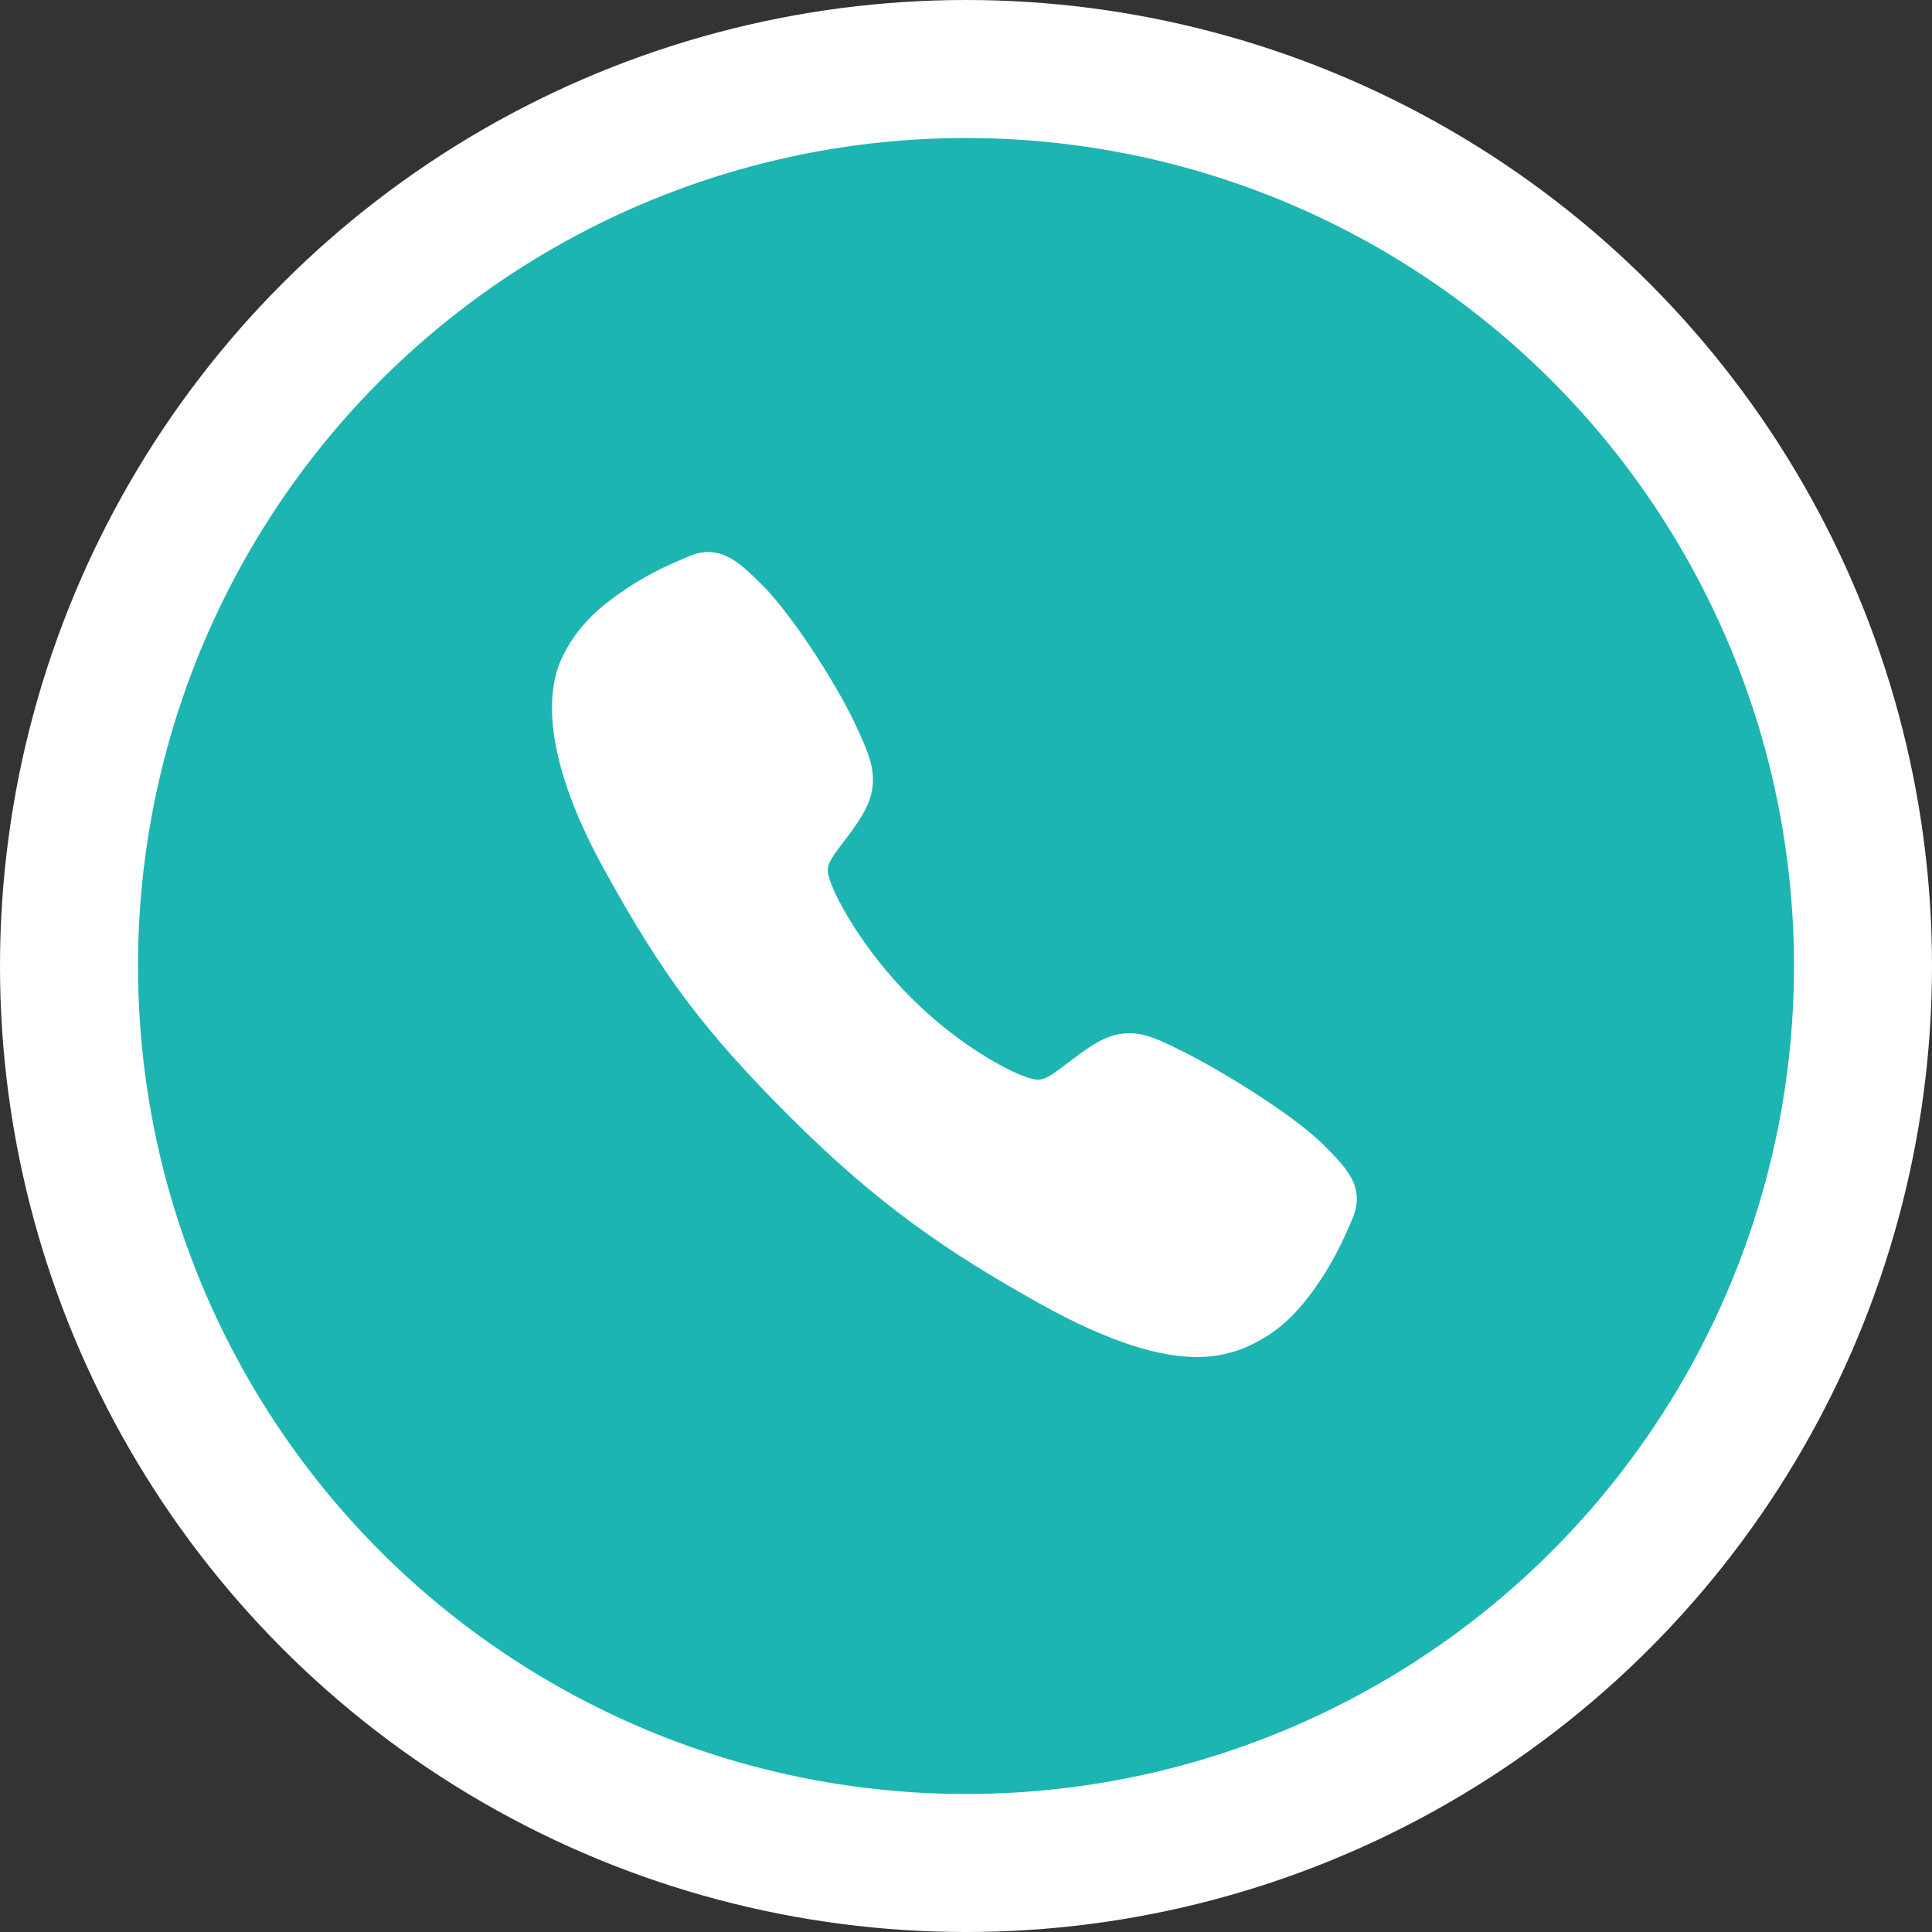 <svg width="42" height="42" viewBox="0 0 42 42" fill="none" xmlns="http://www.w3.org/2000/svg">
<rect x="0" y="0" width="42" height="42" fill="#333333" stroke="none"/>
<circle cx="21" cy="21" r="19.5" fill="#1CB5B2" stroke="white" stroke-width="3"/>
<path d="M26.02 29.5C25.257 29.5 24.186 29.224 22.582 28.328C20.632 27.234 19.123 26.224 17.183 24.29C15.313 22.42 14.403 21.21 13.129 18.892C11.69 16.275 11.935 14.903 12.209 14.317C12.536 13.616 13.018 13.197 13.641 12.781C13.995 12.549 14.37 12.35 14.76 12.187C14.799 12.17 14.835 12.154 14.868 12.14C15.061 12.053 15.354 11.921 15.725 12.062C15.973 12.155 16.194 12.345 16.54 12.687C17.25 13.387 18.22 14.946 18.577 15.711C18.818 16.227 18.977 16.568 18.977 16.95C18.977 17.397 18.752 17.742 18.479 18.114C18.428 18.184 18.377 18.251 18.328 18.316C18.03 18.707 17.965 18.82 18.008 19.021C18.095 19.426 18.745 20.632 19.813 21.697C20.88 22.762 22.051 23.371 22.458 23.458C22.668 23.503 22.783 23.435 23.186 23.127C23.244 23.083 23.304 23.037 23.366 22.991C23.782 22.682 24.111 22.462 24.548 22.462H24.55C24.93 22.462 25.256 22.627 25.795 22.899C26.498 23.254 28.104 24.211 28.808 24.922C29.151 25.267 29.341 25.488 29.435 25.735C29.576 26.107 29.443 26.399 29.357 26.594C29.342 26.627 29.326 26.662 29.309 26.702C29.145 27.091 28.945 27.465 28.712 27.818C28.297 28.439 27.876 28.92 27.174 29.247C26.813 29.418 26.419 29.504 26.02 29.5Z" fill="white"/>
</svg>
